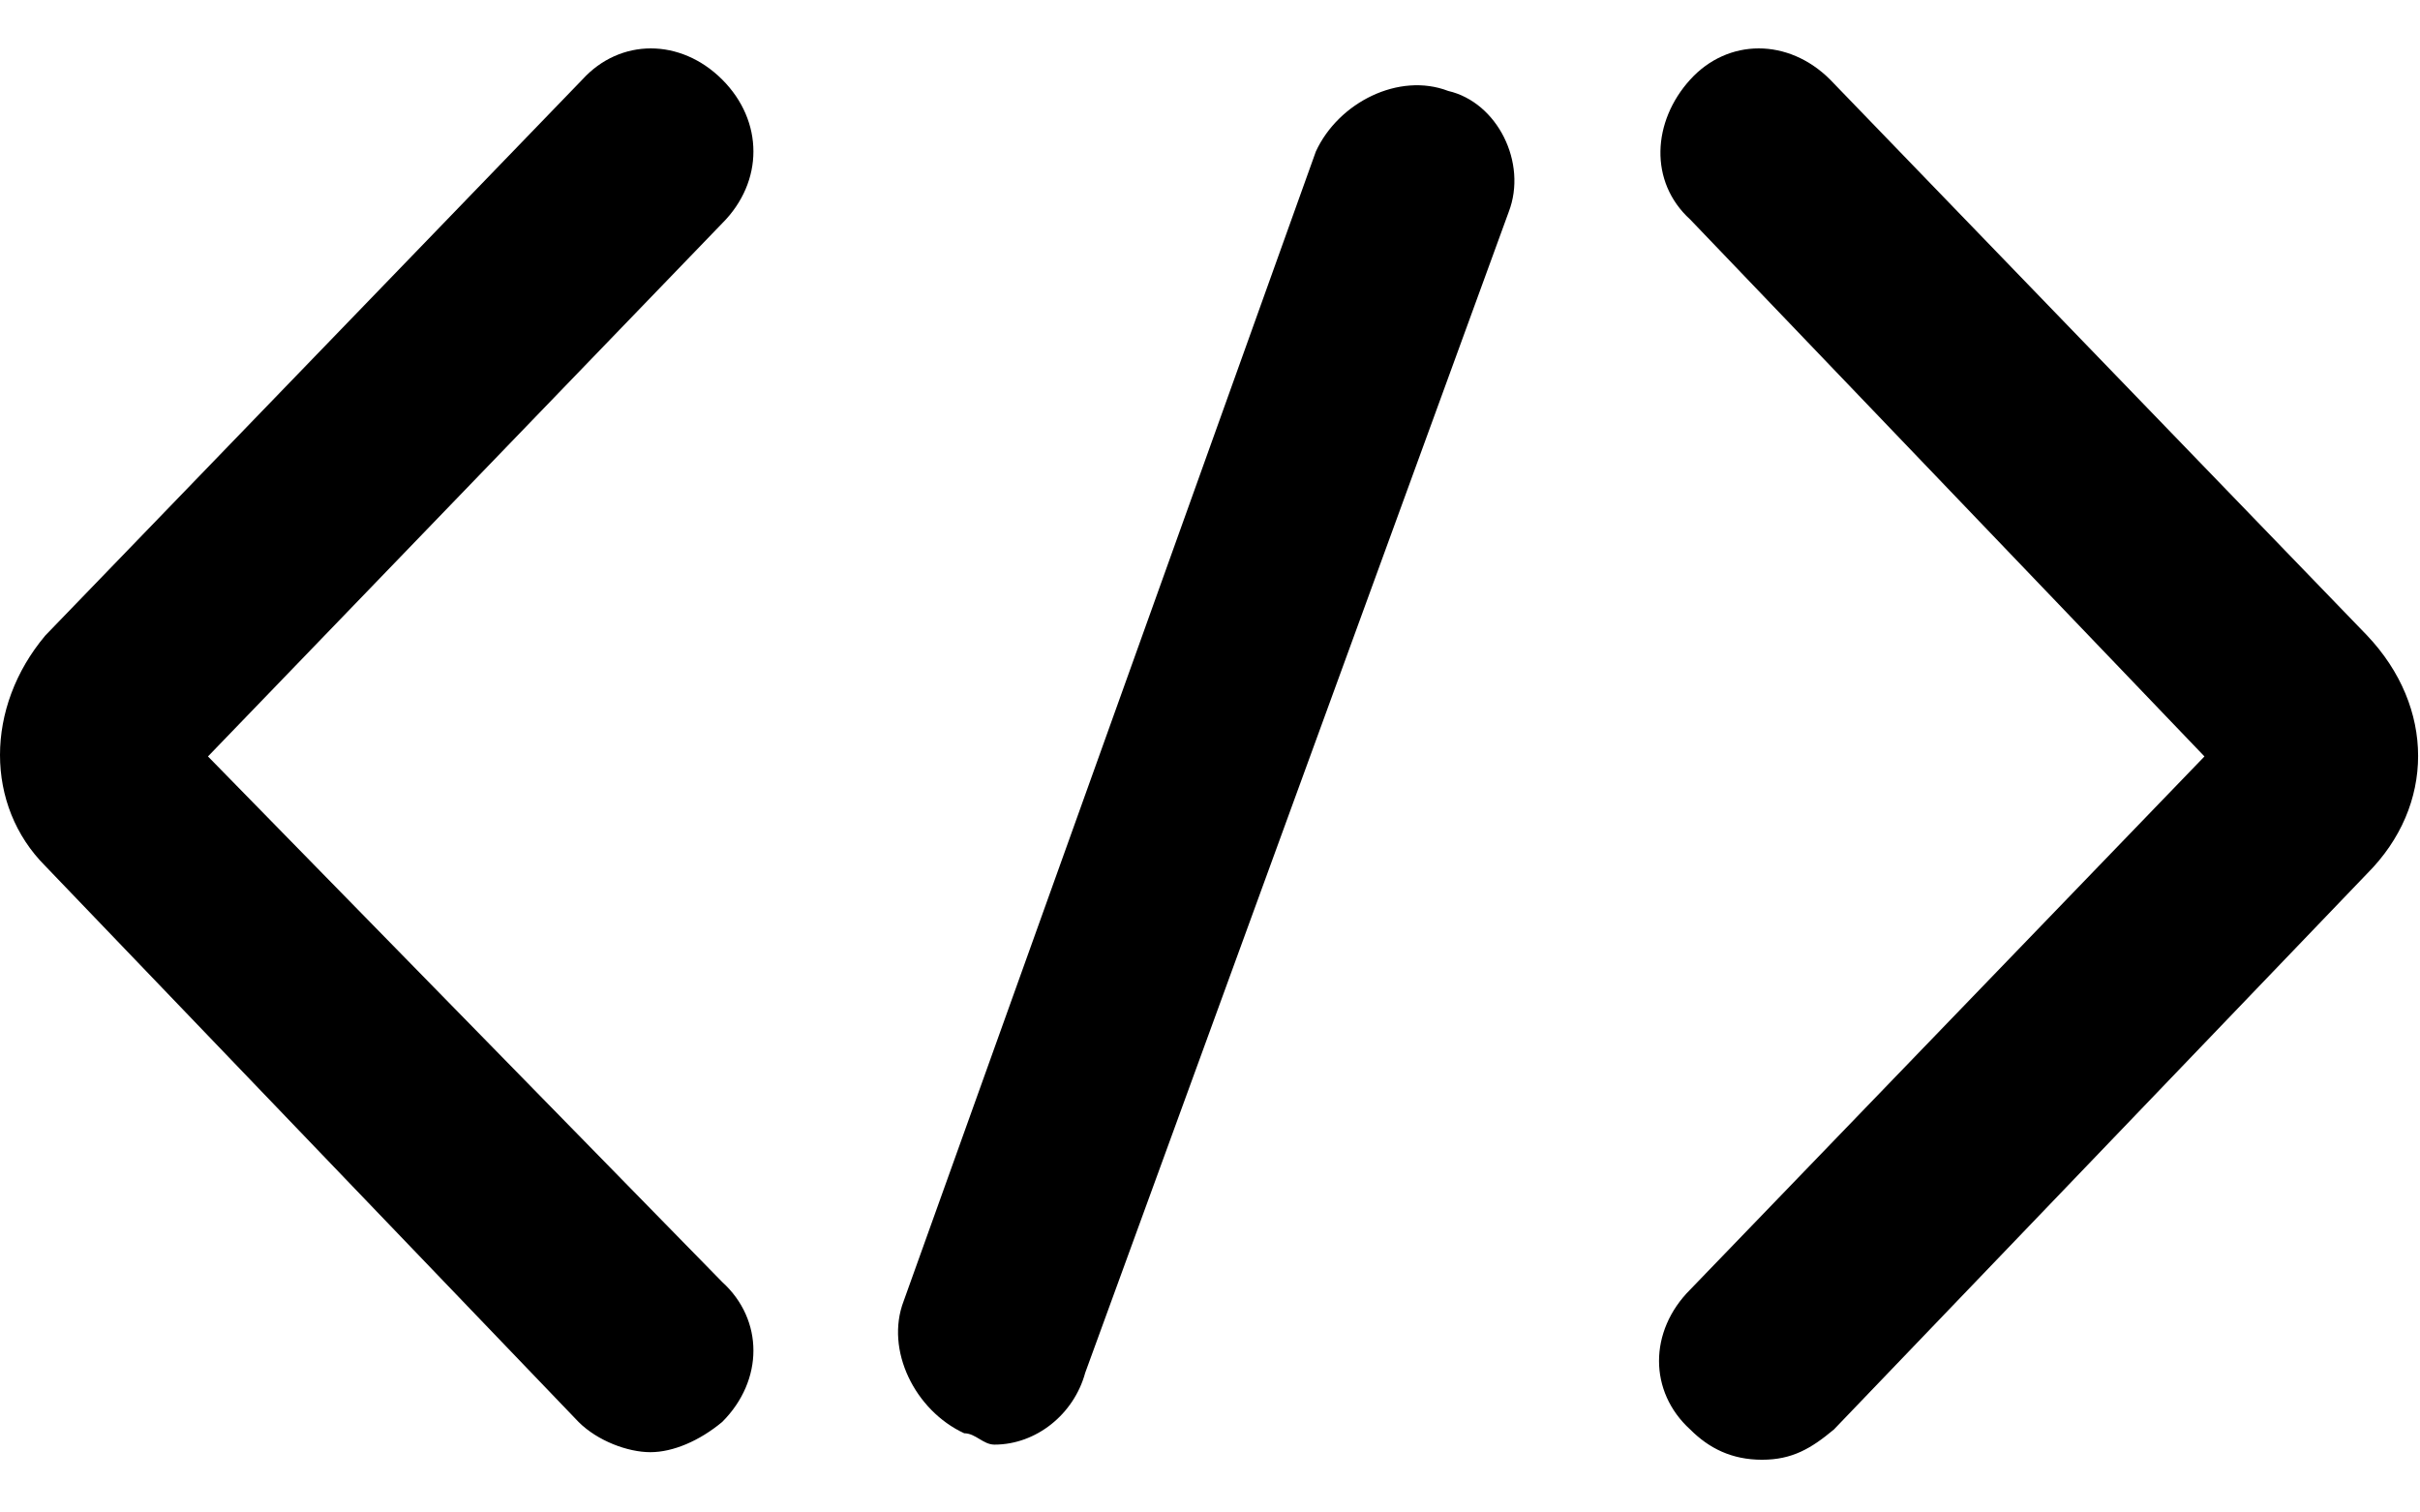     <svg viewBox="0 0 200 117" width="16" height="10">
        <path
            d="M59.688 2.578c-3.438-3.437-8.438-3.437-11.563 0L3.75 48.516c-5 5.937-5 14.062 0 19.062l44.063 45.938c1.562 1.562 4.062 2.5 5.937 2.5s4.063-.938 5.938-2.5c3.437-3.438 3.437-8.438 0-11.563l-42.5-43.437 42.5-44.063c3.437-3.437 3.437-8.437 0-11.875Zm135.937 45.938L151.25 2.578c-3.438-3.437-8.438-3.437-11.563 0-3.125 3.438-3.437 8.438 0 11.563l42.5 44.375-42.5 44.062c-3.437 3.438-3.437 8.438 0 11.563 1.563 1.562 3.438 2.5 5.938 2.5 2.5 0 4.063-.938 5.938-2.5l44.062-45.938c5.625-5.625 5.625-13.75 0-19.687Zm-75.938-45c-4.062-1.563-9.062.937-10.937 5l-34.063 95c-1.562 4.062.938 9.062 5 10.937.938 0 1.563.938 2.5.938 3.438 0 6.563-2.5 7.5-5.938l35-95.937c1.563-4.063-.937-9.063-5-10Z">
        </path>
    </svg>